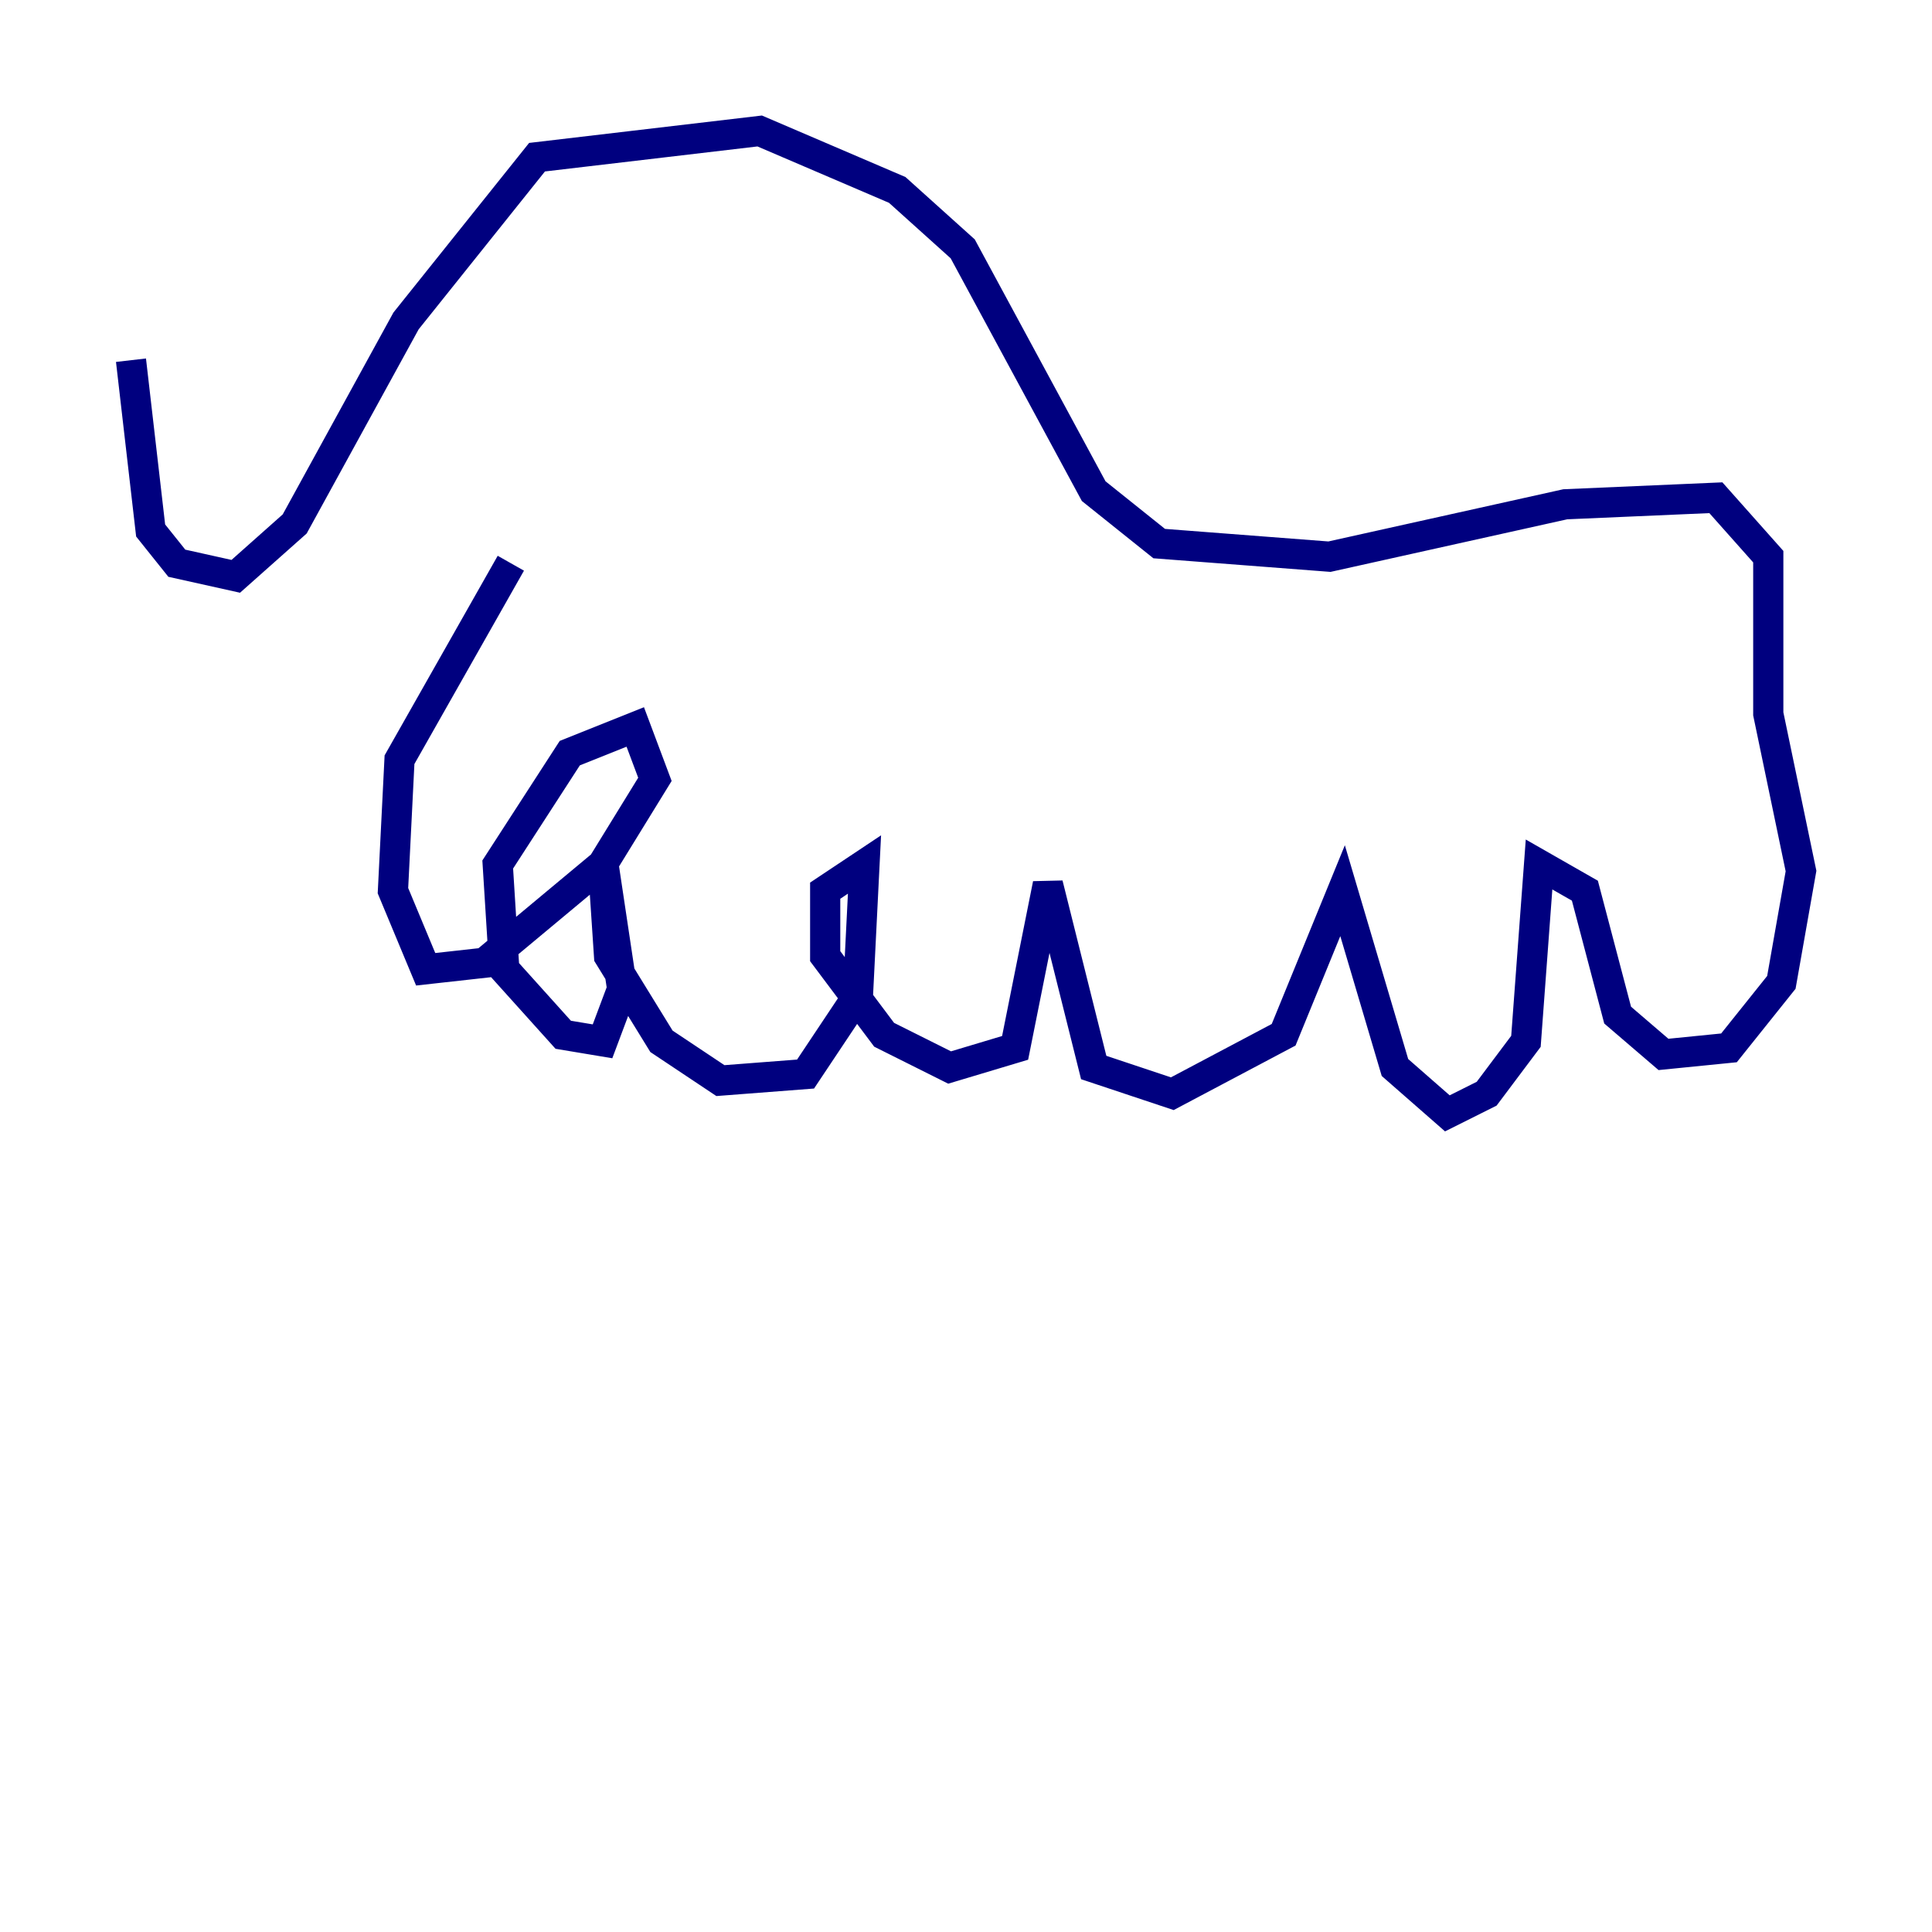 <?xml version="1.0" encoding="utf-8" ?>
<svg baseProfile="tiny" height="128" version="1.2" viewBox="0,0,128,128" width="128" xmlns="http://www.w3.org/2000/svg" xmlns:ev="http://www.w3.org/2001/xml-events" xmlns:xlink="http://www.w3.org/1999/xlink"><defs /><polyline fill="none" points="8.678,23.864 9.98,35.146 11.715,37.315 15.62,38.183 19.525,34.712 26.902,21.261 35.58,10.414 50.332,8.678 59.444,12.583 63.783,16.488 72.461,32.542 76.8,36.014 88.081,36.881 103.702,33.41 113.681,32.976 117.153,36.881 117.153,47.295 119.322,57.709 118.02,65.085 114.549,69.424 110.21,69.858 107.173,67.254 105.003,59.01 101.966,57.275 101.098,68.99 98.495,72.461 95.891,73.763 92.42,70.725 88.949,59.01 85.044,68.556 77.668,72.461 72.461,70.725 69.424,58.576 67.254,69.424 62.915,70.725 58.576,68.556 54.671,63.349 54.671,59.01 57.275,57.275 56.841,65.953 53.37,71.159 47.729,71.593 43.824,68.99 40.352,63.349 39.919,56.841 41.22,65.519 39.919,68.99 37.315,68.556 33.41,64.217 32.976,57.275 37.749,49.898 42.088,48.163 43.39,51.634 39.919,57.275 32.108,63.783 28.203,64.217 26.034,59.01 26.468,50.332 33.844,37.315" stroke="#00007f" stroke-width="2" /></svg>